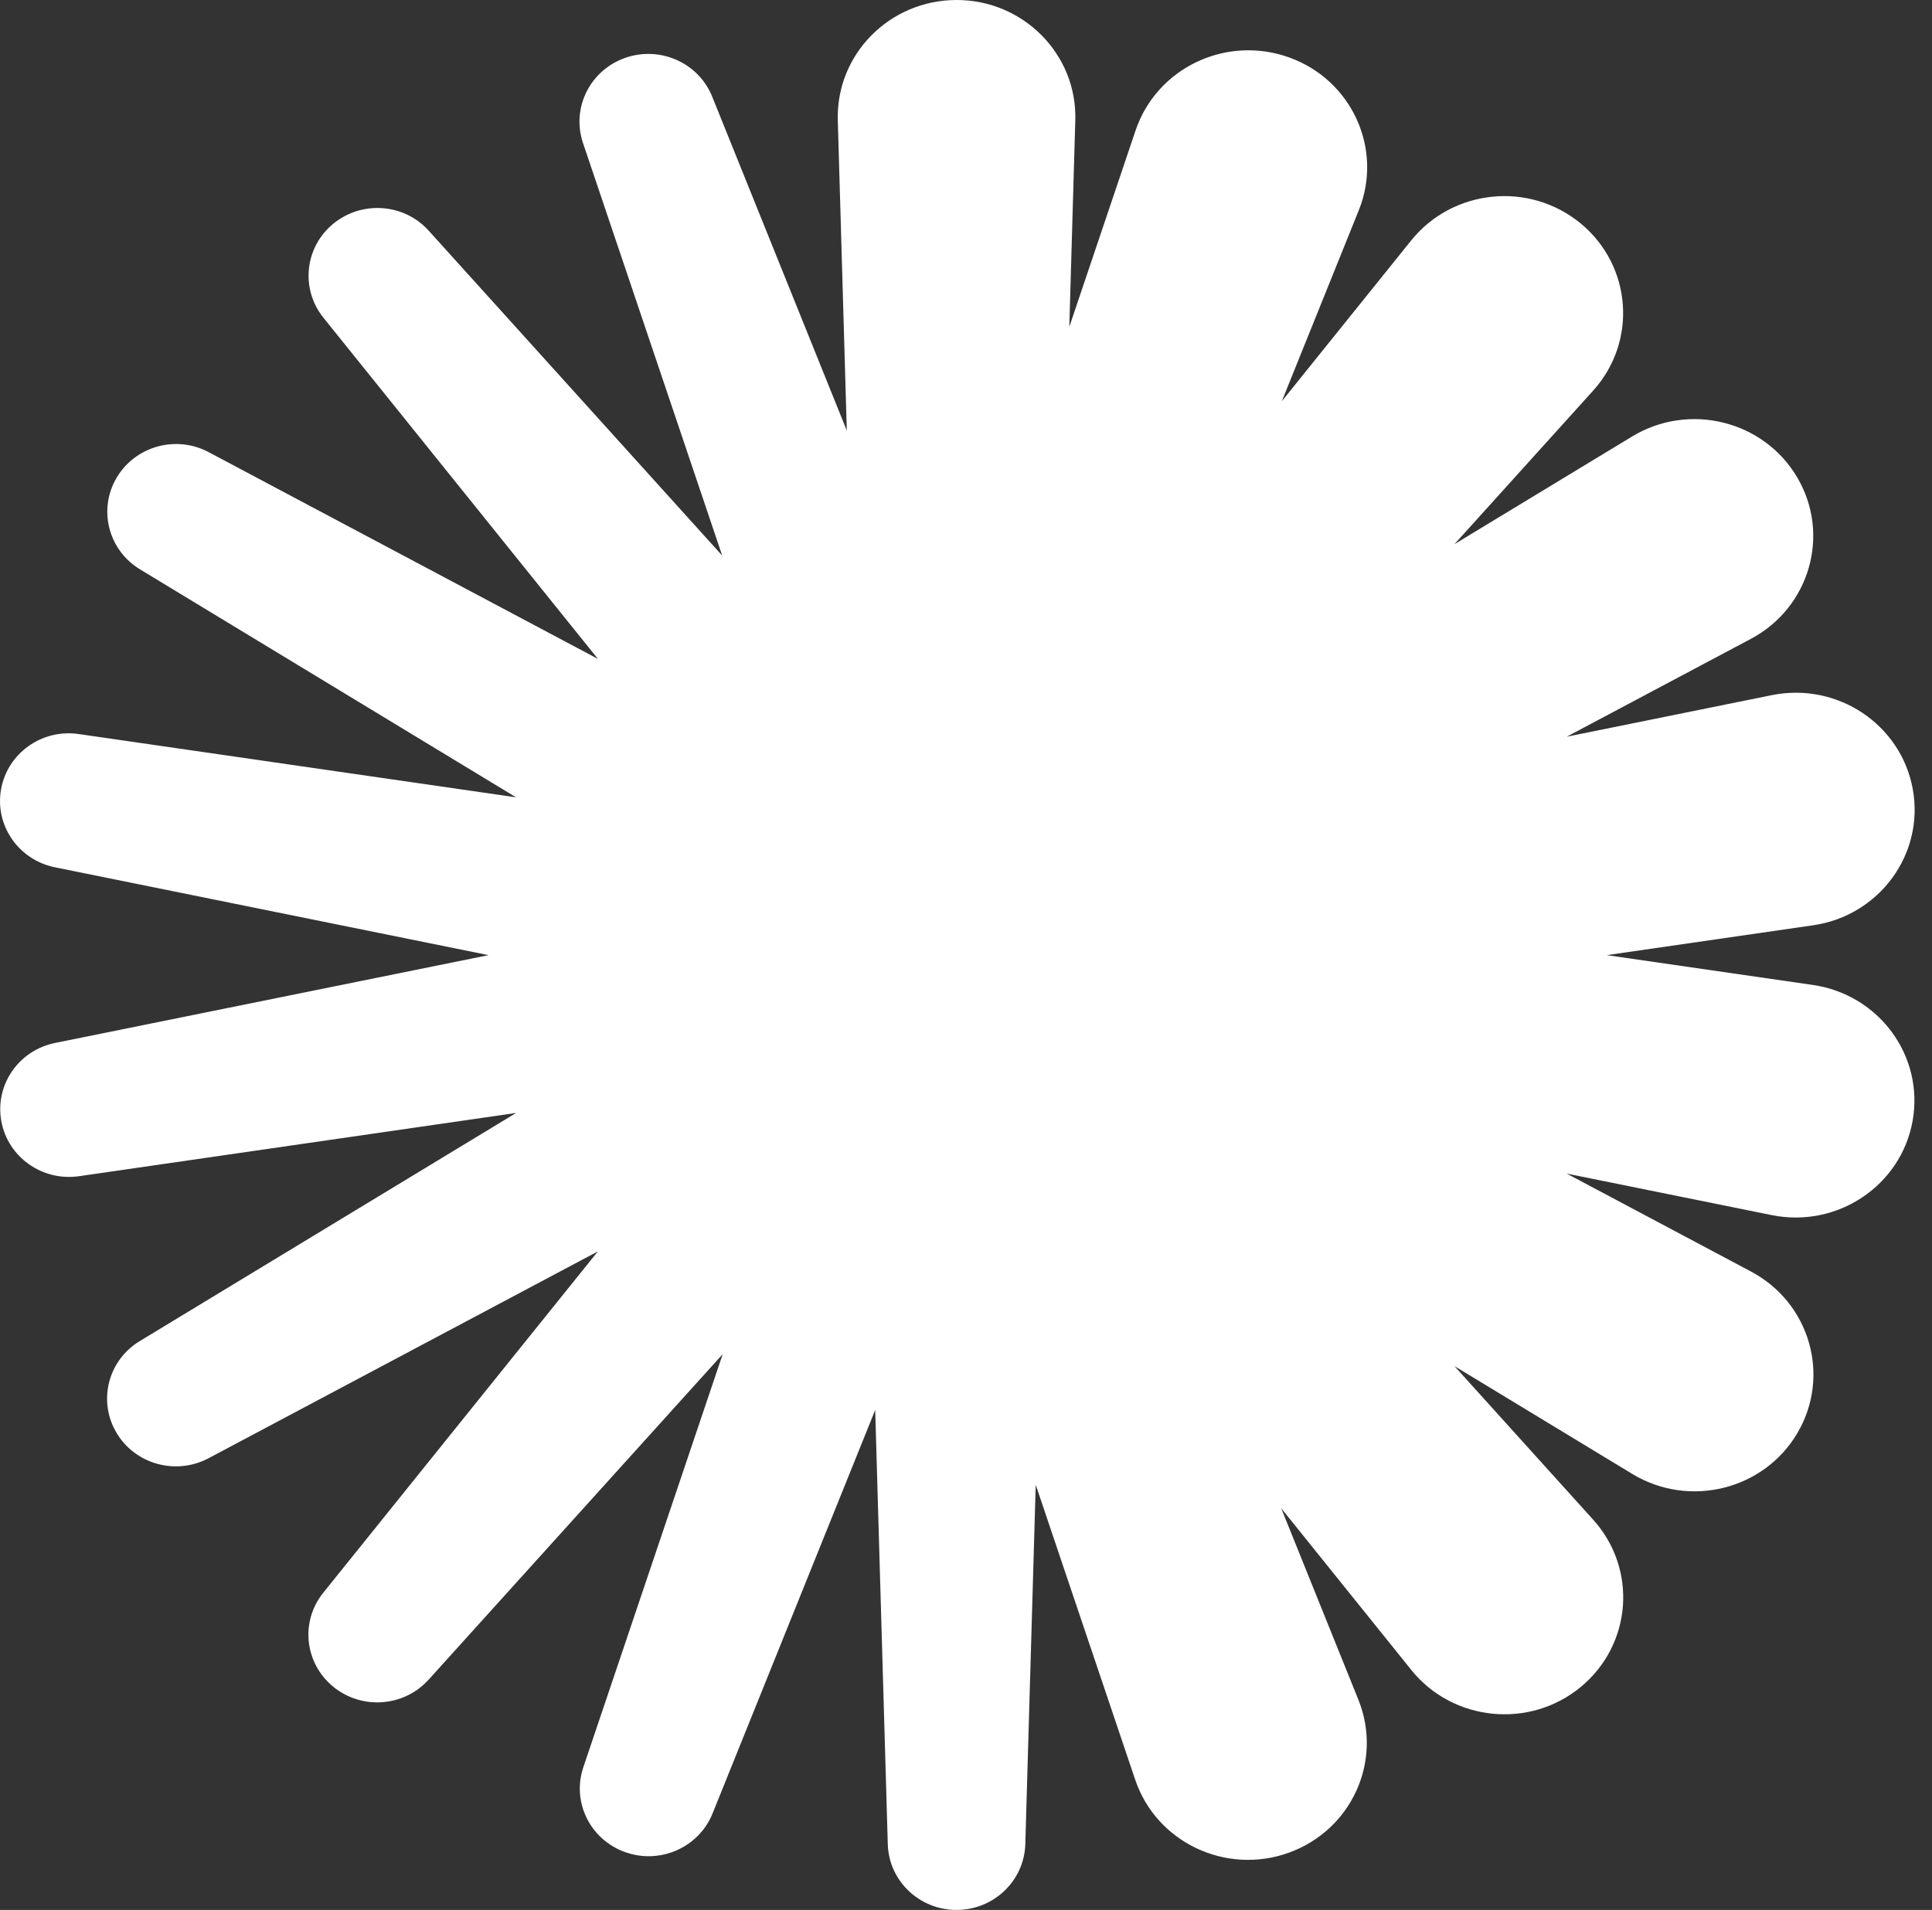 <svg width="89" height="88" viewBox="0 0 89 88" fill="none" xmlns="http://www.w3.org/2000/svg">
<rect x="0" y="0" width="89" height="88" fill="#333333" stroke="none"/>
<path d="M33.292 62.392L19.744 77.392C18.604 78.651 16.653 78.791 15.341 77.707C14.026 76.622 13.827 74.706 14.892 73.385L27.541 57.659L9.606 67.189C8.097 67.988 6.215 67.463 5.359 66.003C4.5 64.54 4.979 62.673 6.439 61.79L23.776 51.279L3.638 54.194C1.942 54.437 0.356 53.31 0.059 51.65C-0.239 49.986 0.859 48.393 2.538 48.054L22.504 44.008L2.528 39.96C0.85 39.618 -0.249 38.025 0.049 36.365C0.347 34.701 1.933 33.574 3.628 33.821L23.774 36.737L6.448 26.232C4.99 25.346 4.511 23.479 5.368 22.019C6.226 20.556 8.108 20.031 9.615 20.834L27.545 30.36L14.897 14.636C13.835 13.313 14.034 11.398 15.346 10.314C16.661 9.228 18.612 9.368 19.749 10.629L33.269 25.598L26.855 6.584C26.317 4.983 27.17 3.25 28.779 2.674C30.392 2.096 32.177 2.884 32.808 4.452L39.009 19.839L38.594 5.538C38.51 2.504 40.981 0 44.068 0C47.148 0 49.622 2.507 49.535 5.538L49.259 15.06L52.313 6.006C53.289 3.126 56.481 1.605 59.382 2.645C62.276 3.681 63.73 6.87 62.594 9.689L59.048 18.488L65.009 11.077C66.927 8.7 70.455 8.345 72.819 10.298C75.178 12.246 75.437 15.732 73.39 17.999L67.001 25.073L75.187 20.11C77.815 18.521 81.254 19.375 82.797 22.006C84.337 24.631 83.368 27.994 80.657 29.435L72.172 33.944L81.625 32.028C84.647 31.42 87.581 33.38 88.117 36.372C88.652 39.357 86.573 42.191 83.525 42.632L74.019 44.008L83.515 45.382C86.566 45.828 88.642 48.658 88.106 51.65C87.571 54.634 84.632 56.597 81.615 55.986L72.169 54.072L80.666 58.588C83.379 60.033 84.346 63.391 82.803 66.022C81.263 68.647 77.819 69.503 75.196 67.913L67.003 62.945L73.395 70.023C75.441 72.294 75.183 75.775 72.819 77.728C70.46 79.676 66.926 79.321 65.014 76.944L59.019 69.491L62.578 78.321C63.711 81.144 62.259 84.329 59.358 85.368C56.464 86.404 53.267 84.881 52.296 82.004L47.712 68.413L47.232 84.973C47.181 86.659 45.777 88 44.064 88C42.348 88 40.945 86.659 40.897 84.973L40.317 64.966L32.824 83.558C32.191 85.125 30.406 85.913 28.796 85.336C27.183 84.758 26.331 83.025 26.872 81.425L33.292 62.392Z" fill="white"/>
</svg>
